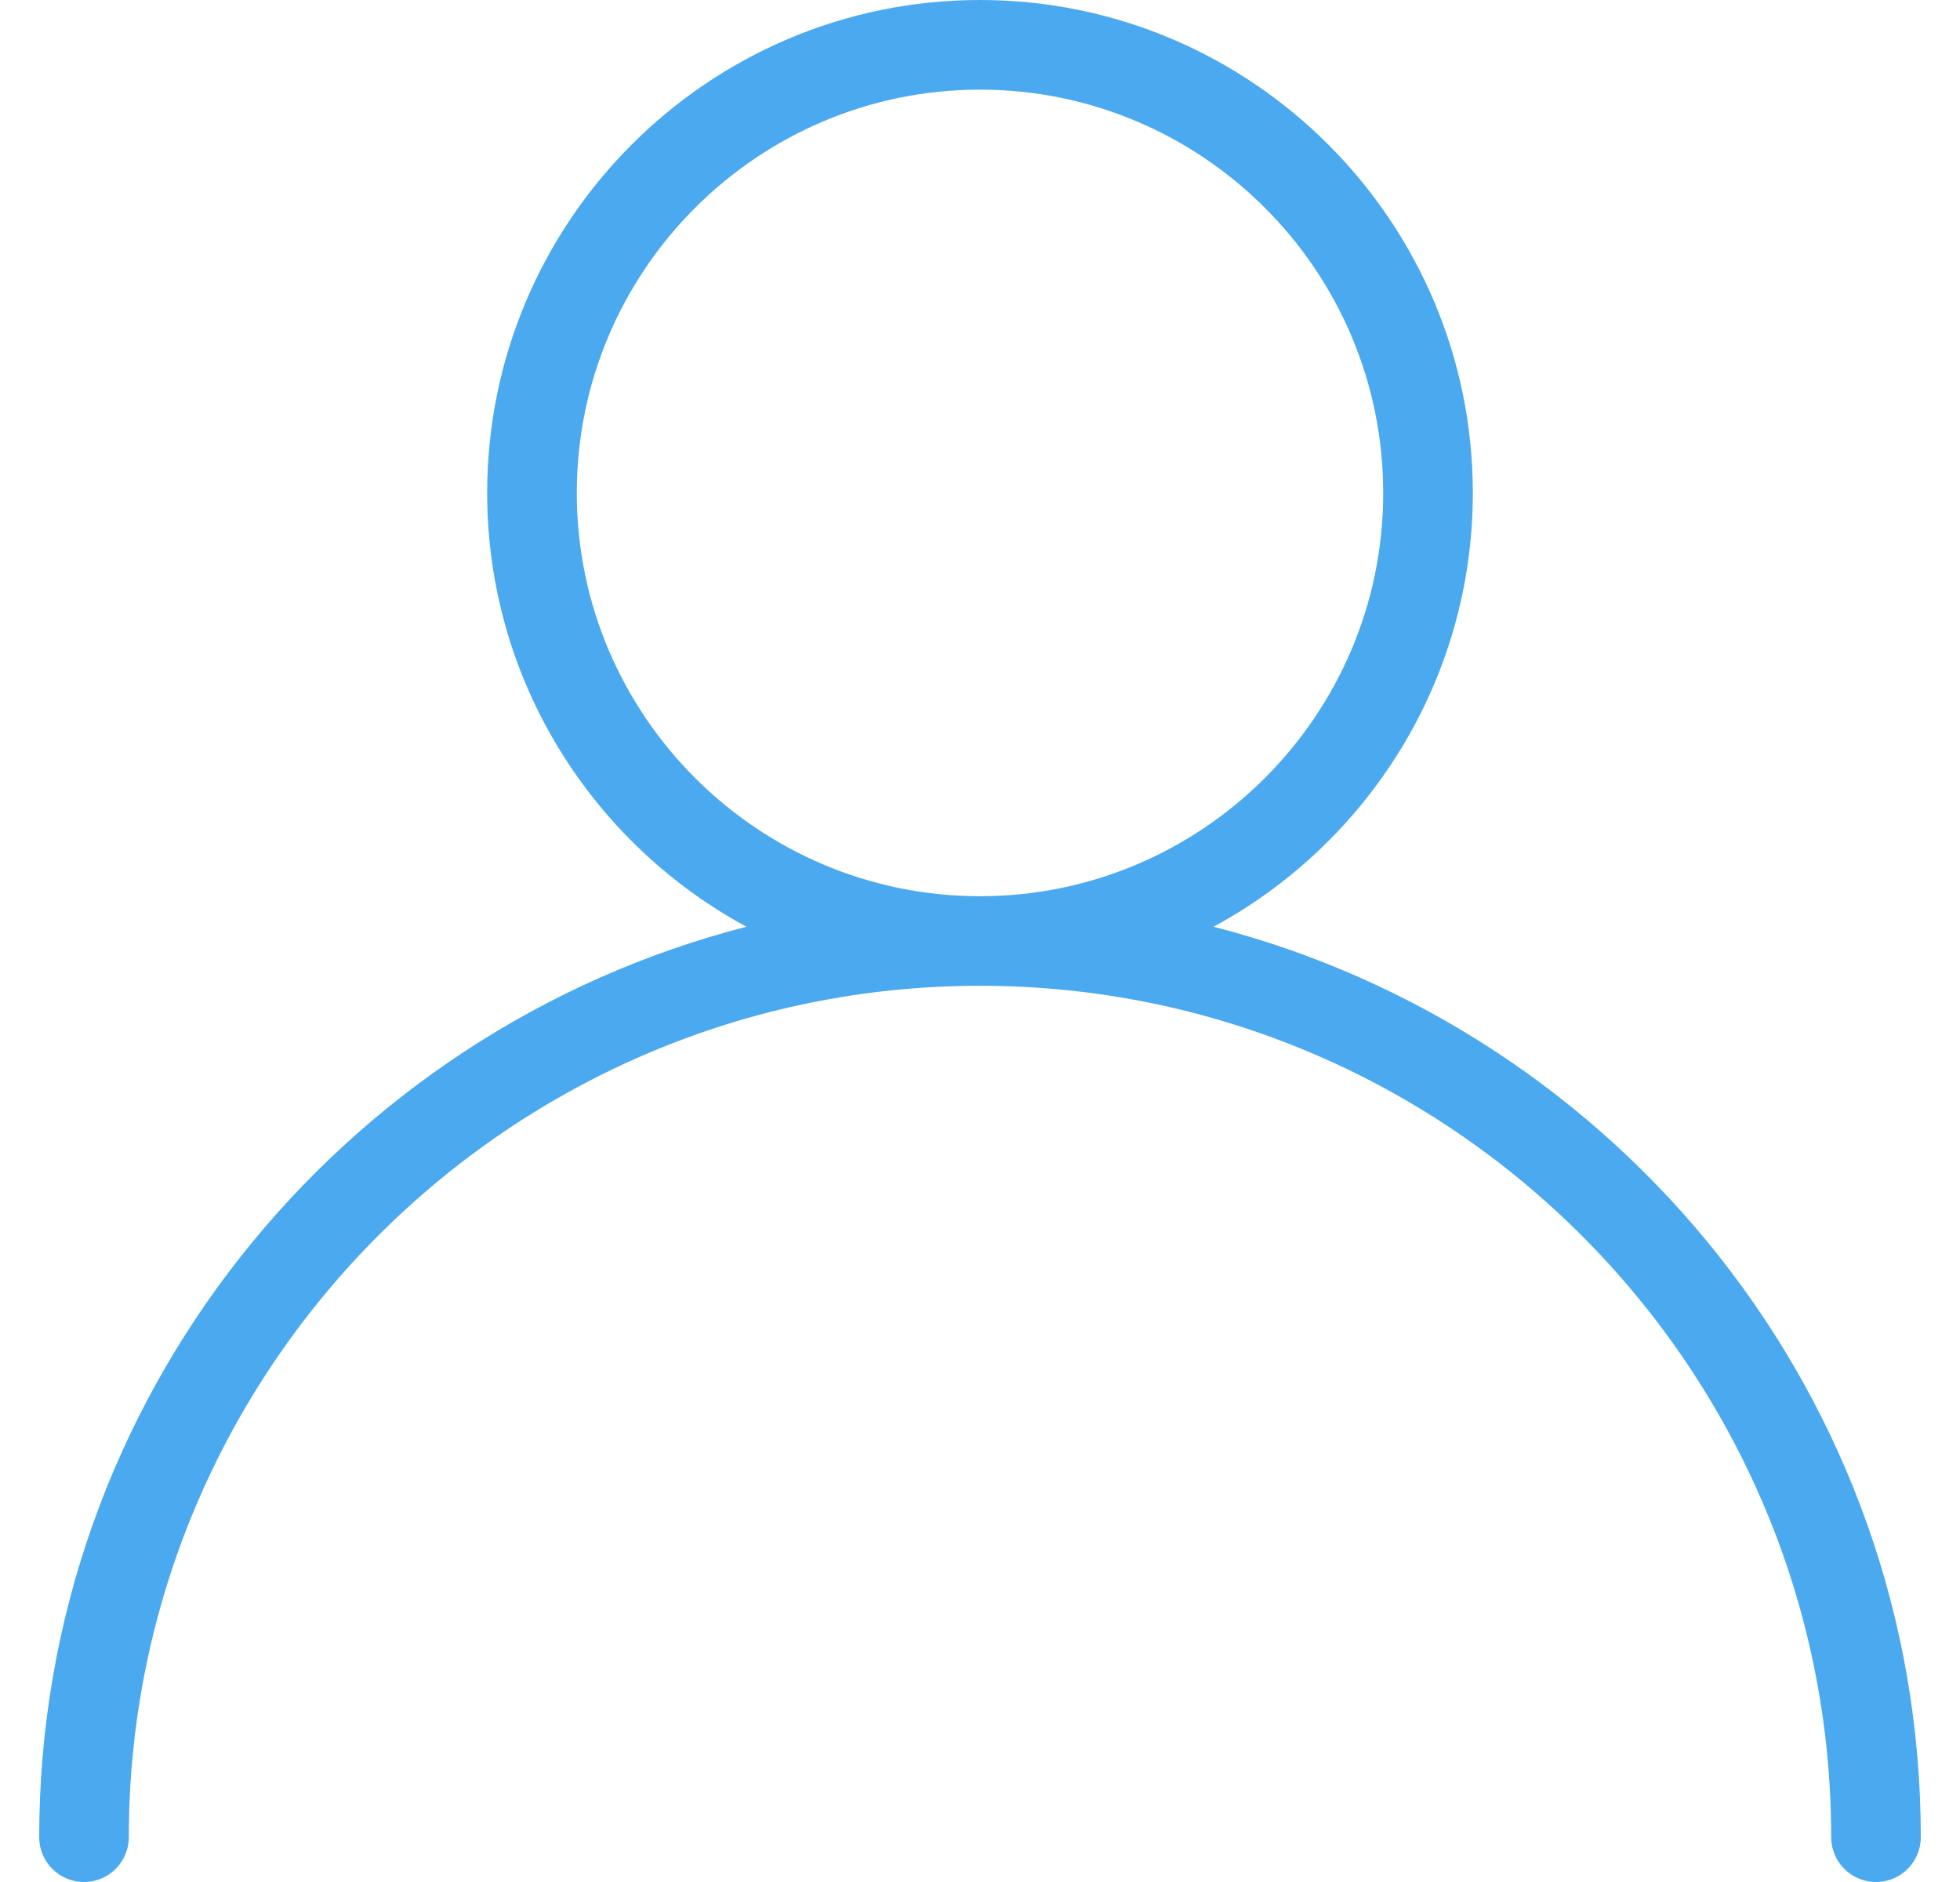 <svg width="25" height="24" viewBox="0 0 25 24" fill="none" xmlns="http://www.w3.org/2000/svg">
<g clip-path="url(#clip0_86_3748)">
<path d="M15.479 11.818C17.446 10.754 18.786 8.673 18.786 6.286C18.786 2.821 15.965 0 12.5 0C9.035 0 6.214 2.821 6.214 6.286C6.214 8.673 7.554 10.754 9.521 11.818C4.342 13.149 0.5 17.841 0.5 23.429C0.5 23.744 0.756 24 1.071 24C1.387 24 1.643 23.744 1.643 23.429C1.643 17.442 6.514 12.571 12.5 12.571C18.486 12.571 23.357 17.442 23.357 23.429C23.357 23.744 23.613 24 23.929 24C24.244 24 24.5 23.744 24.5 23.429C24.5 17.841 20.658 13.149 15.479 11.818ZM7.357 6.286C7.357 3.45 9.665 1.143 12.5 1.143C15.335 1.143 17.643 3.45 17.643 6.286C17.643 9.121 15.335 11.429 12.5 11.429C9.665 11.429 7.357 9.121 7.357 6.286Z" fill="#4BA9EF"/>
</g>
<defs>
<clipPath id="clip0_86_3748">
<rect width="24" height="24" fill="white" transform="translate(0.5)"/>
</clipPath>
</defs>
</svg>
